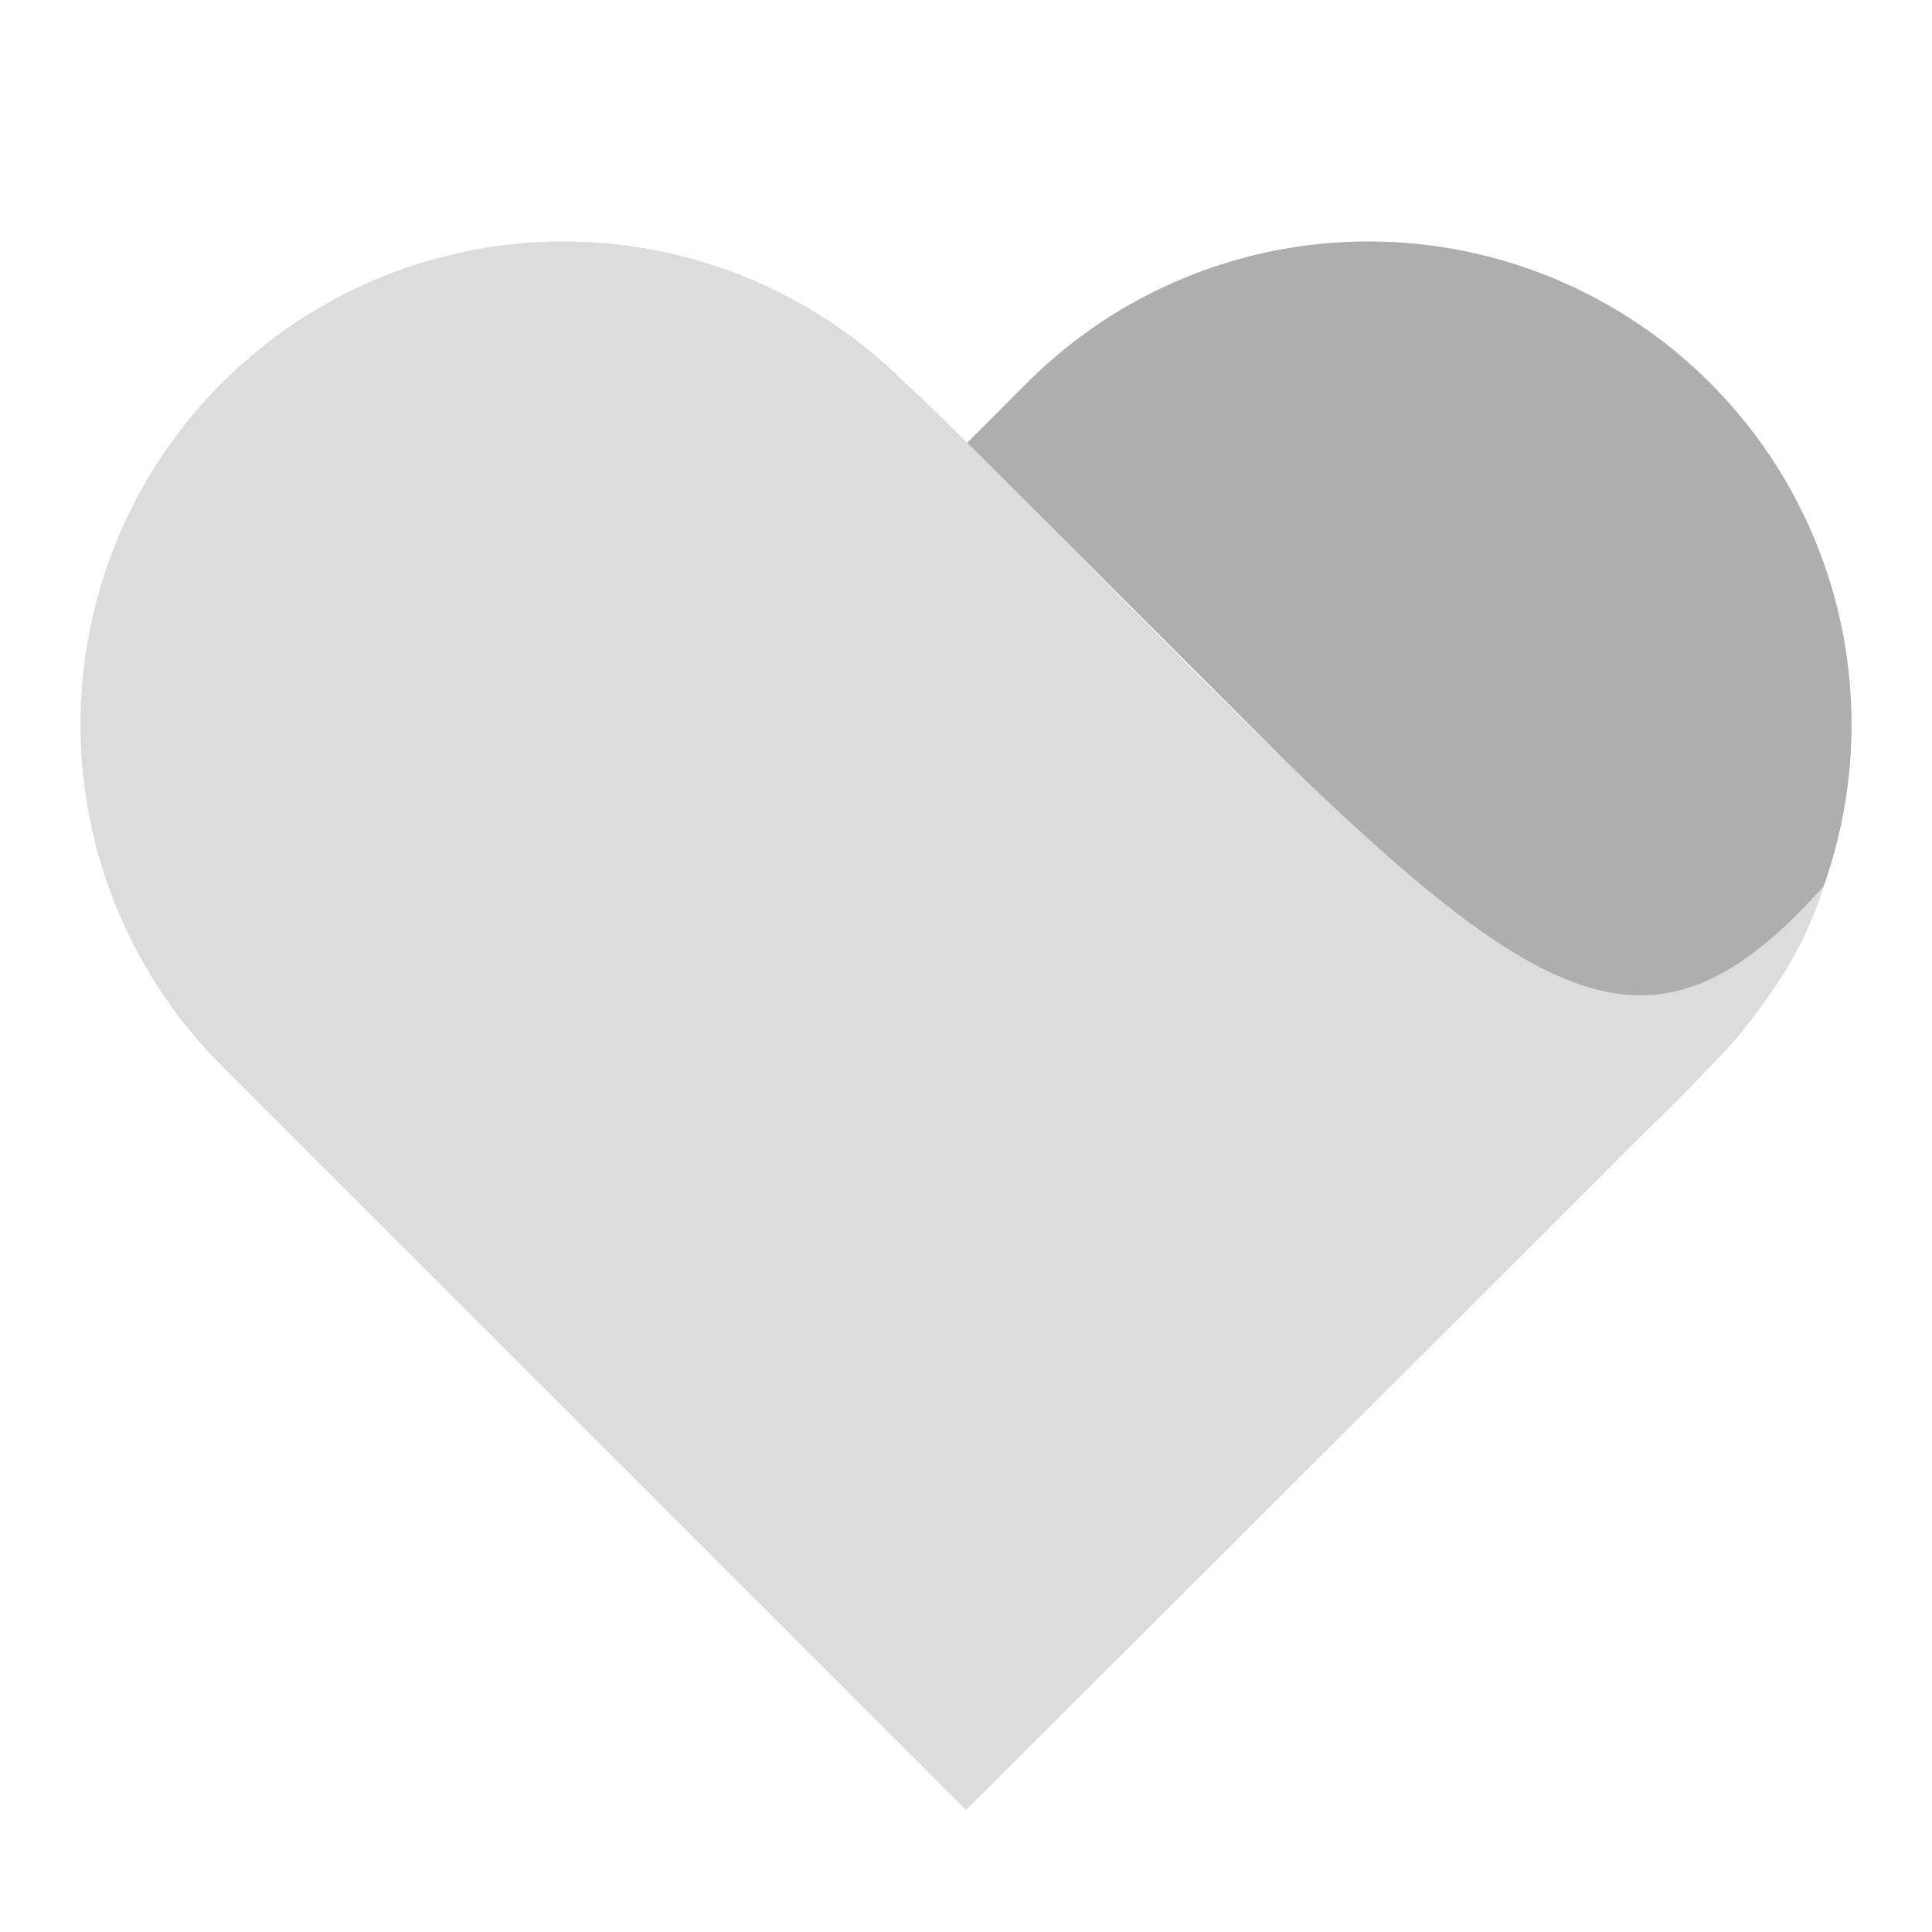 <svg width="1em" height="1em" viewBox="0 0 24 24" fill="none" xmlns="http://www.w3.org/2000/svg"><path fill-rule="evenodd" clip-rule="evenodd" d="M20.5 13.985L12.015 5.5l.742-.743a6 6 0 118.486 8.486l-.743.742z" fill="#AEAEAE"></path><path d="M11.243 4.757a6 6 0 10-8.486 8.486L12 22.485s5.183-5.168 8.5-8.485c1.3-1.253 1.84-2 2.16-3-2.66 3-4.16 1-10.645-5.5-.507-.508-.772-.743-.772-.743z" fill="#DCDCDC"></path></svg>